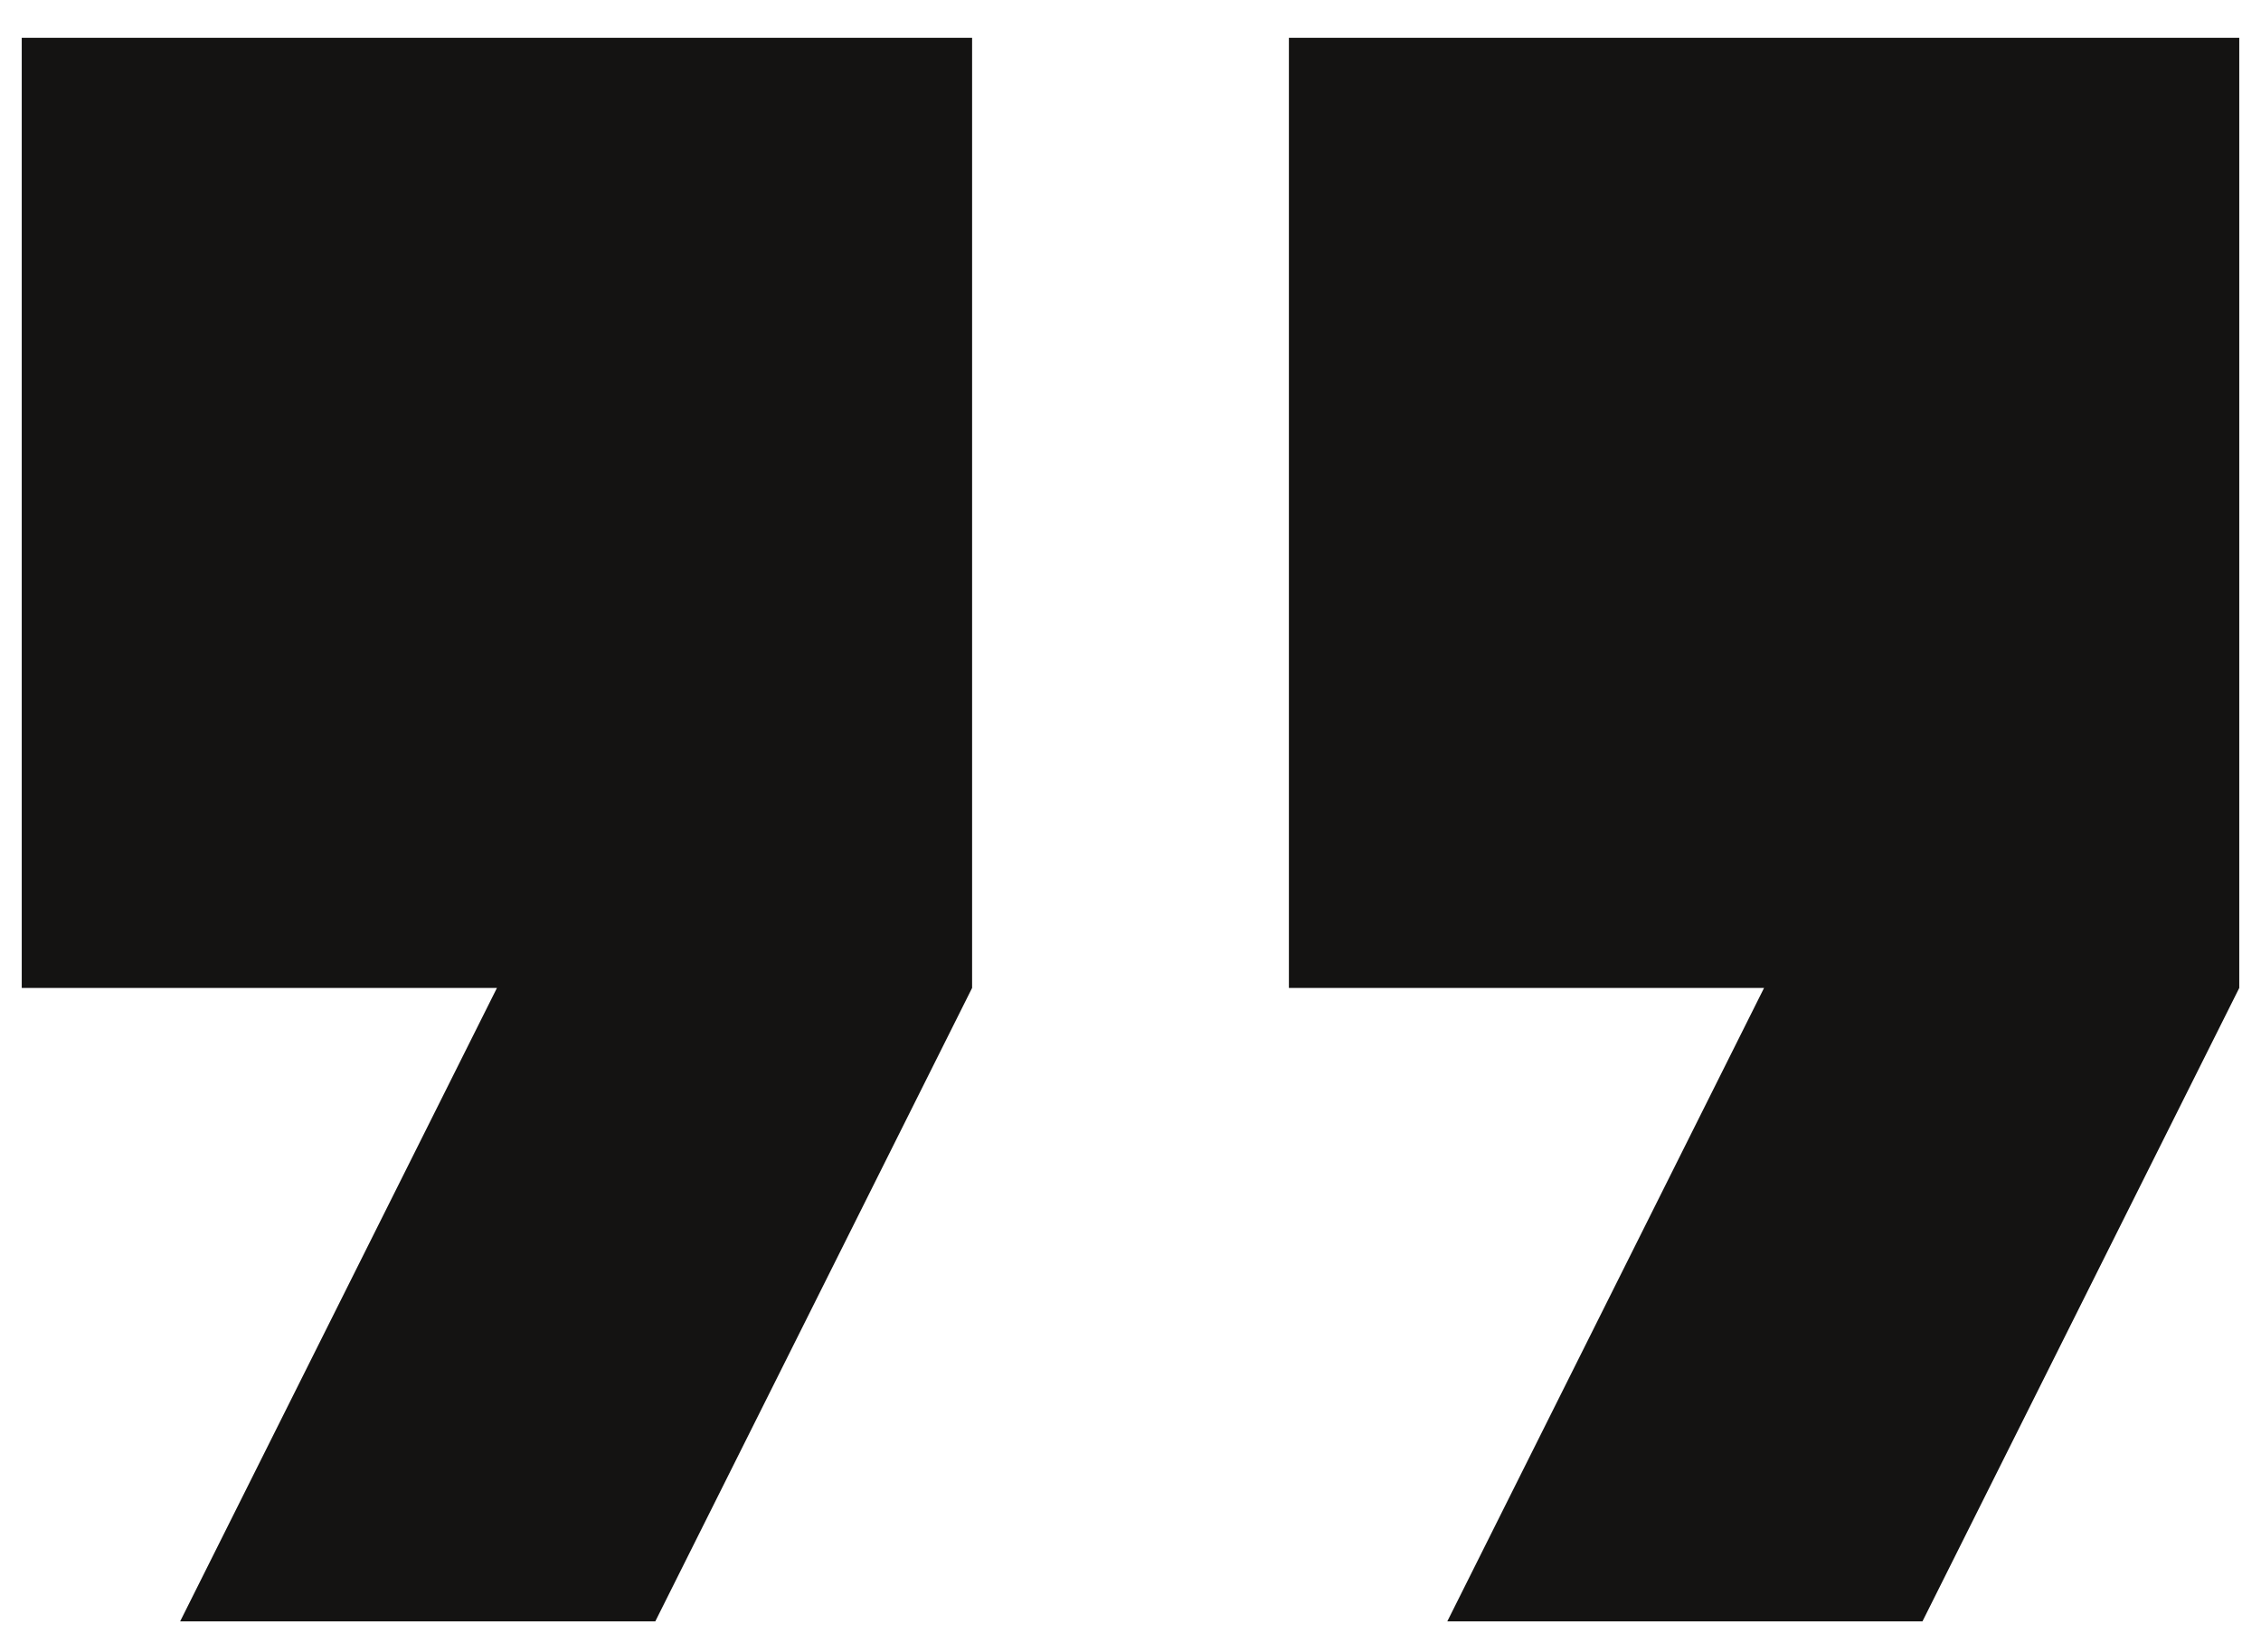 <svg width="52" height="38" viewBox="0 0 52 38" fill="none" xmlns="http://www.w3.org/2000/svg">
<path d="M4.143 37.297H15.071L22.357 22.726V0.869H0.5V22.726H11.429L4.143 37.297ZM33.286 37.297H44.214L51.5 22.726V0.869H29.643V22.726H40.571L33.286 37.297Z" fill="#141312"/>
</svg>

